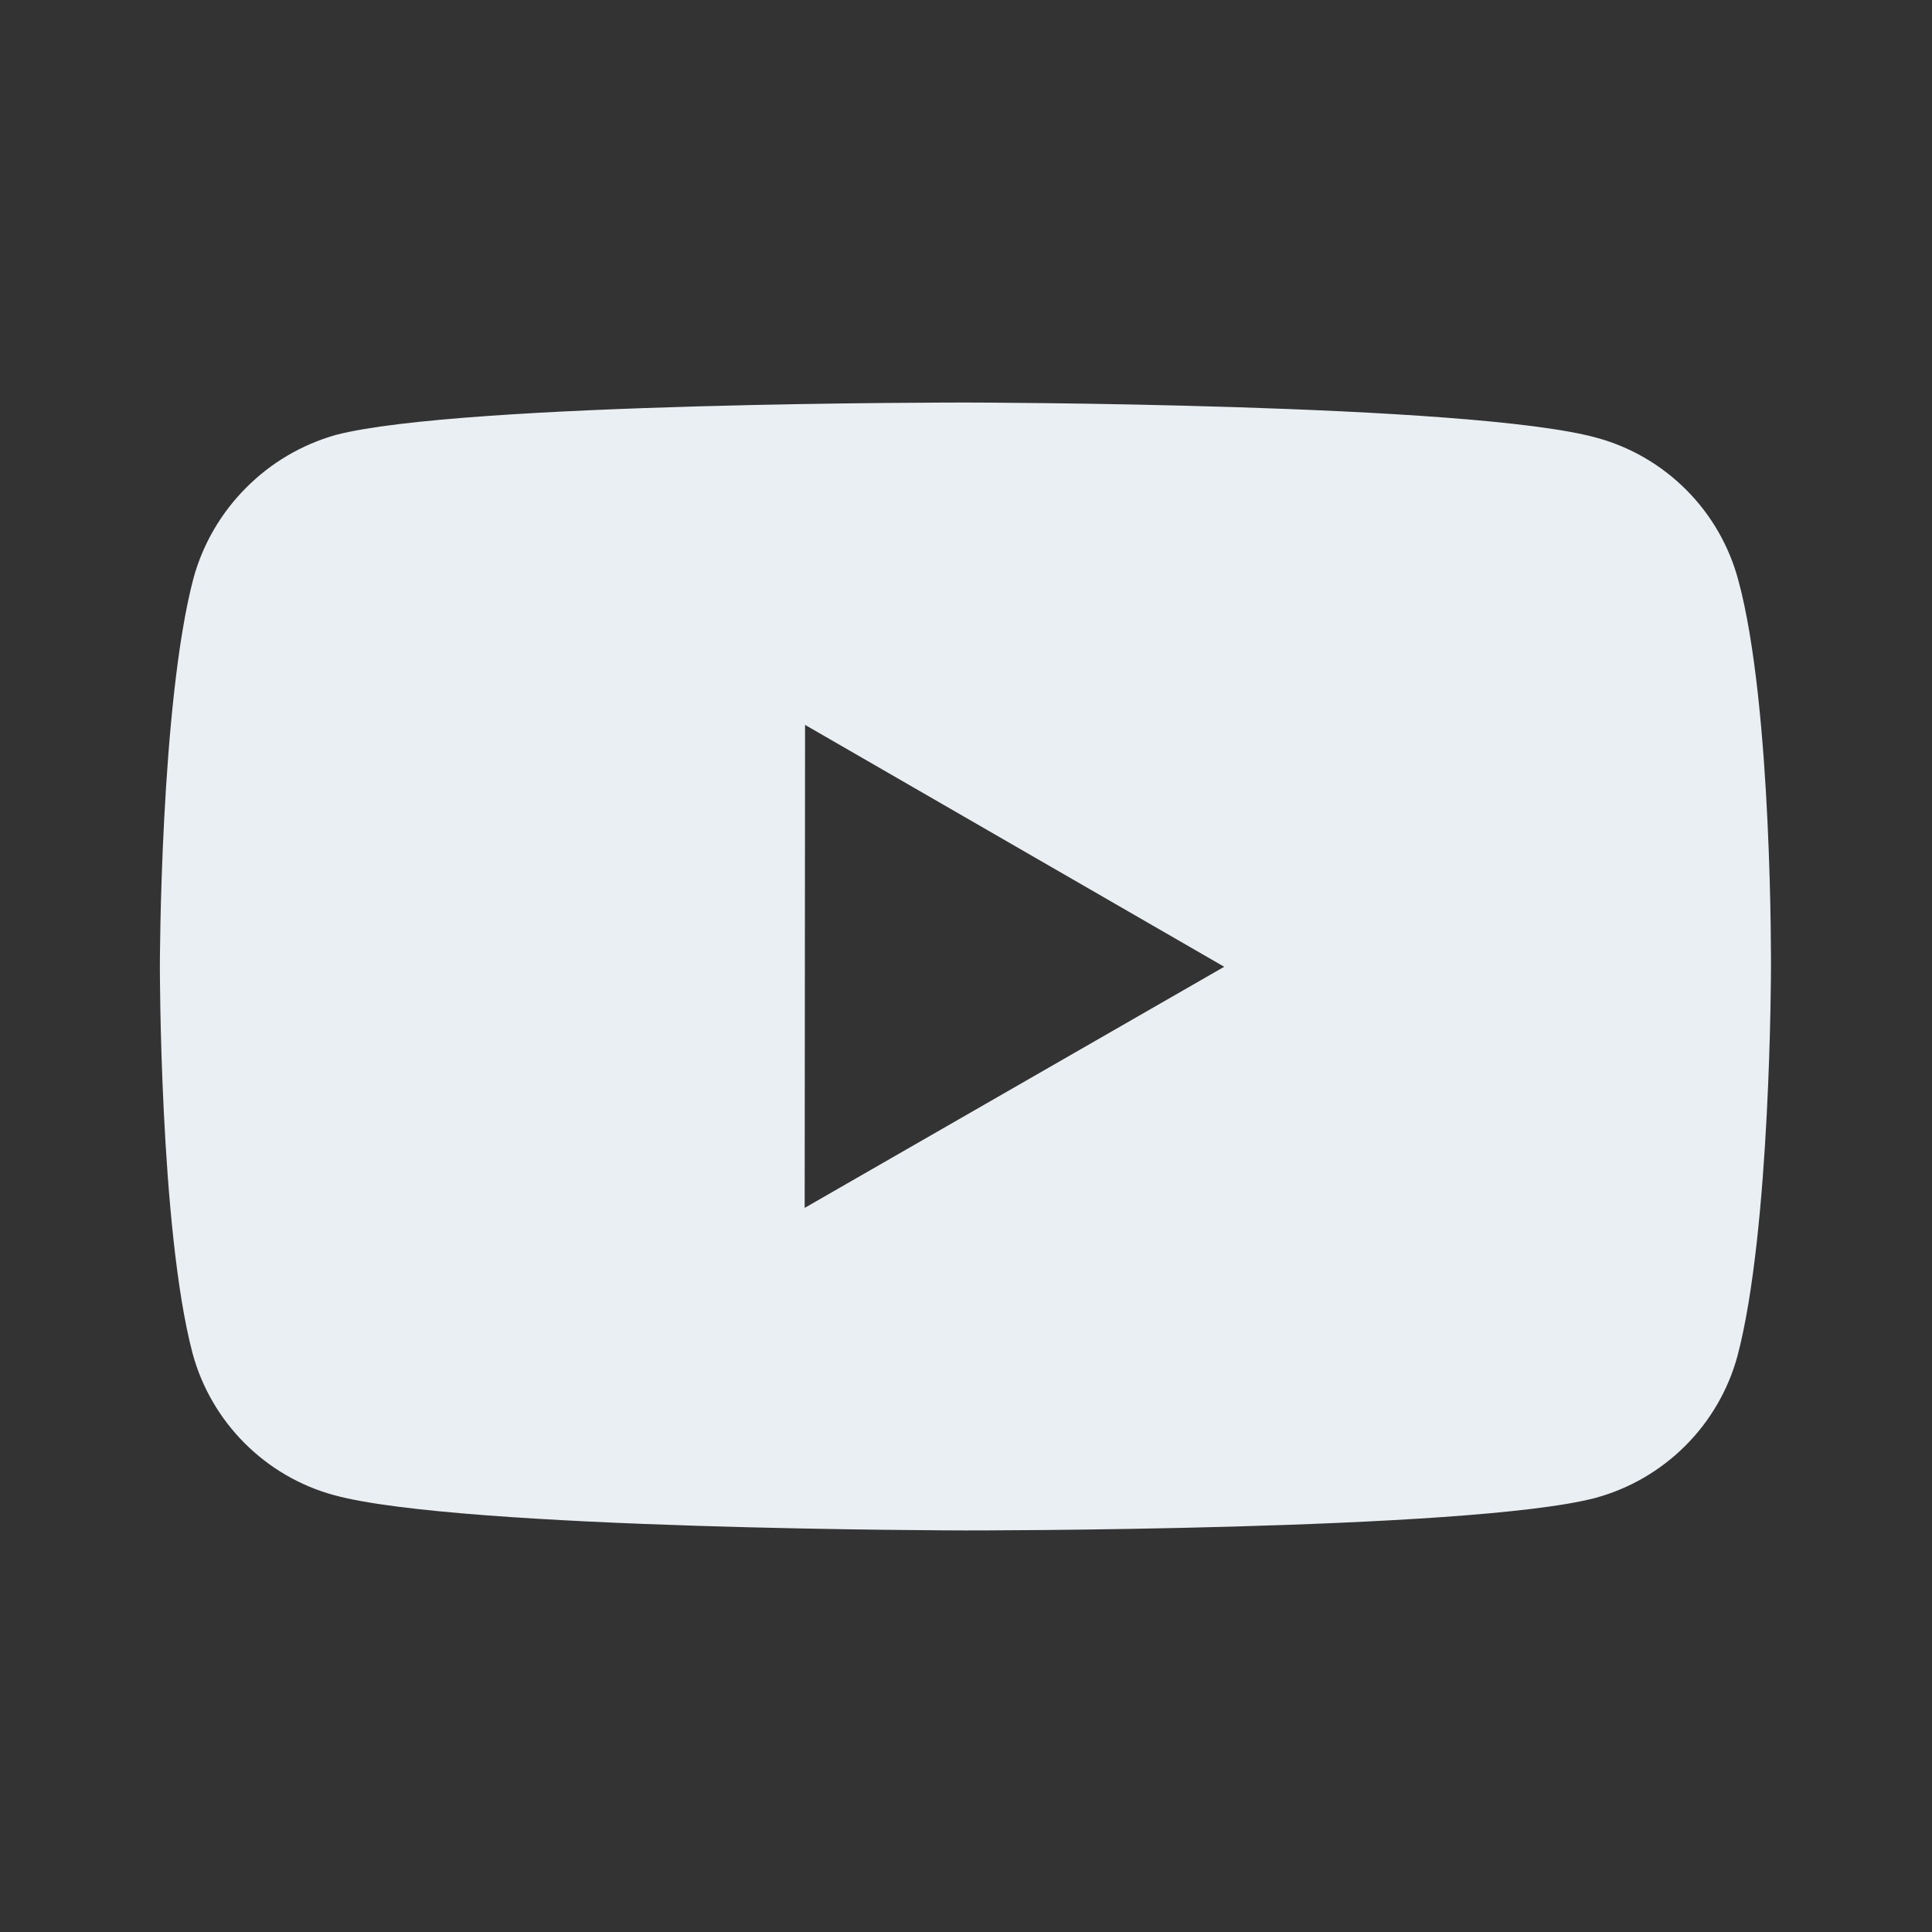 <svg width="20" height="20" viewBox="0 0 20 20" fill="none" xmlns="http://www.w3.org/2000/svg">
<rect x="0" y="0" width="20" height="20" fill="#333333" stroke="none"/>
<path d="M17.994 6.002C17.899 5.65 17.714 5.329 17.456 5.071C17.199 4.813 16.878 4.626 16.526 4.531C15.221 4.172 10 4.167 10 4.167C10 4.167 4.78 4.161 3.474 4.503C3.122 4.603 2.802 4.792 2.545 5.052C2.287 5.311 2.1 5.632 2.003 5.985C1.658 7.29 1.655 9.997 1.655 9.997C1.655 9.997 1.652 12.716 1.993 14.008C2.185 14.722 2.748 15.287 3.463 15.479C4.781 15.837 9.988 15.843 9.988 15.843C9.988 15.843 15.208 15.849 16.513 15.507C16.865 15.412 17.186 15.226 17.445 14.968C17.703 14.711 17.89 14.39 17.986 14.038C18.331 12.734 18.333 10.028 18.333 10.028C18.333 10.028 18.35 7.307 17.994 6.002V6.002ZM8.33 12.504L8.334 7.504L12.673 10.008L8.33 12.504V12.504Z" fill="#E9EFF2"/>
</svg>
